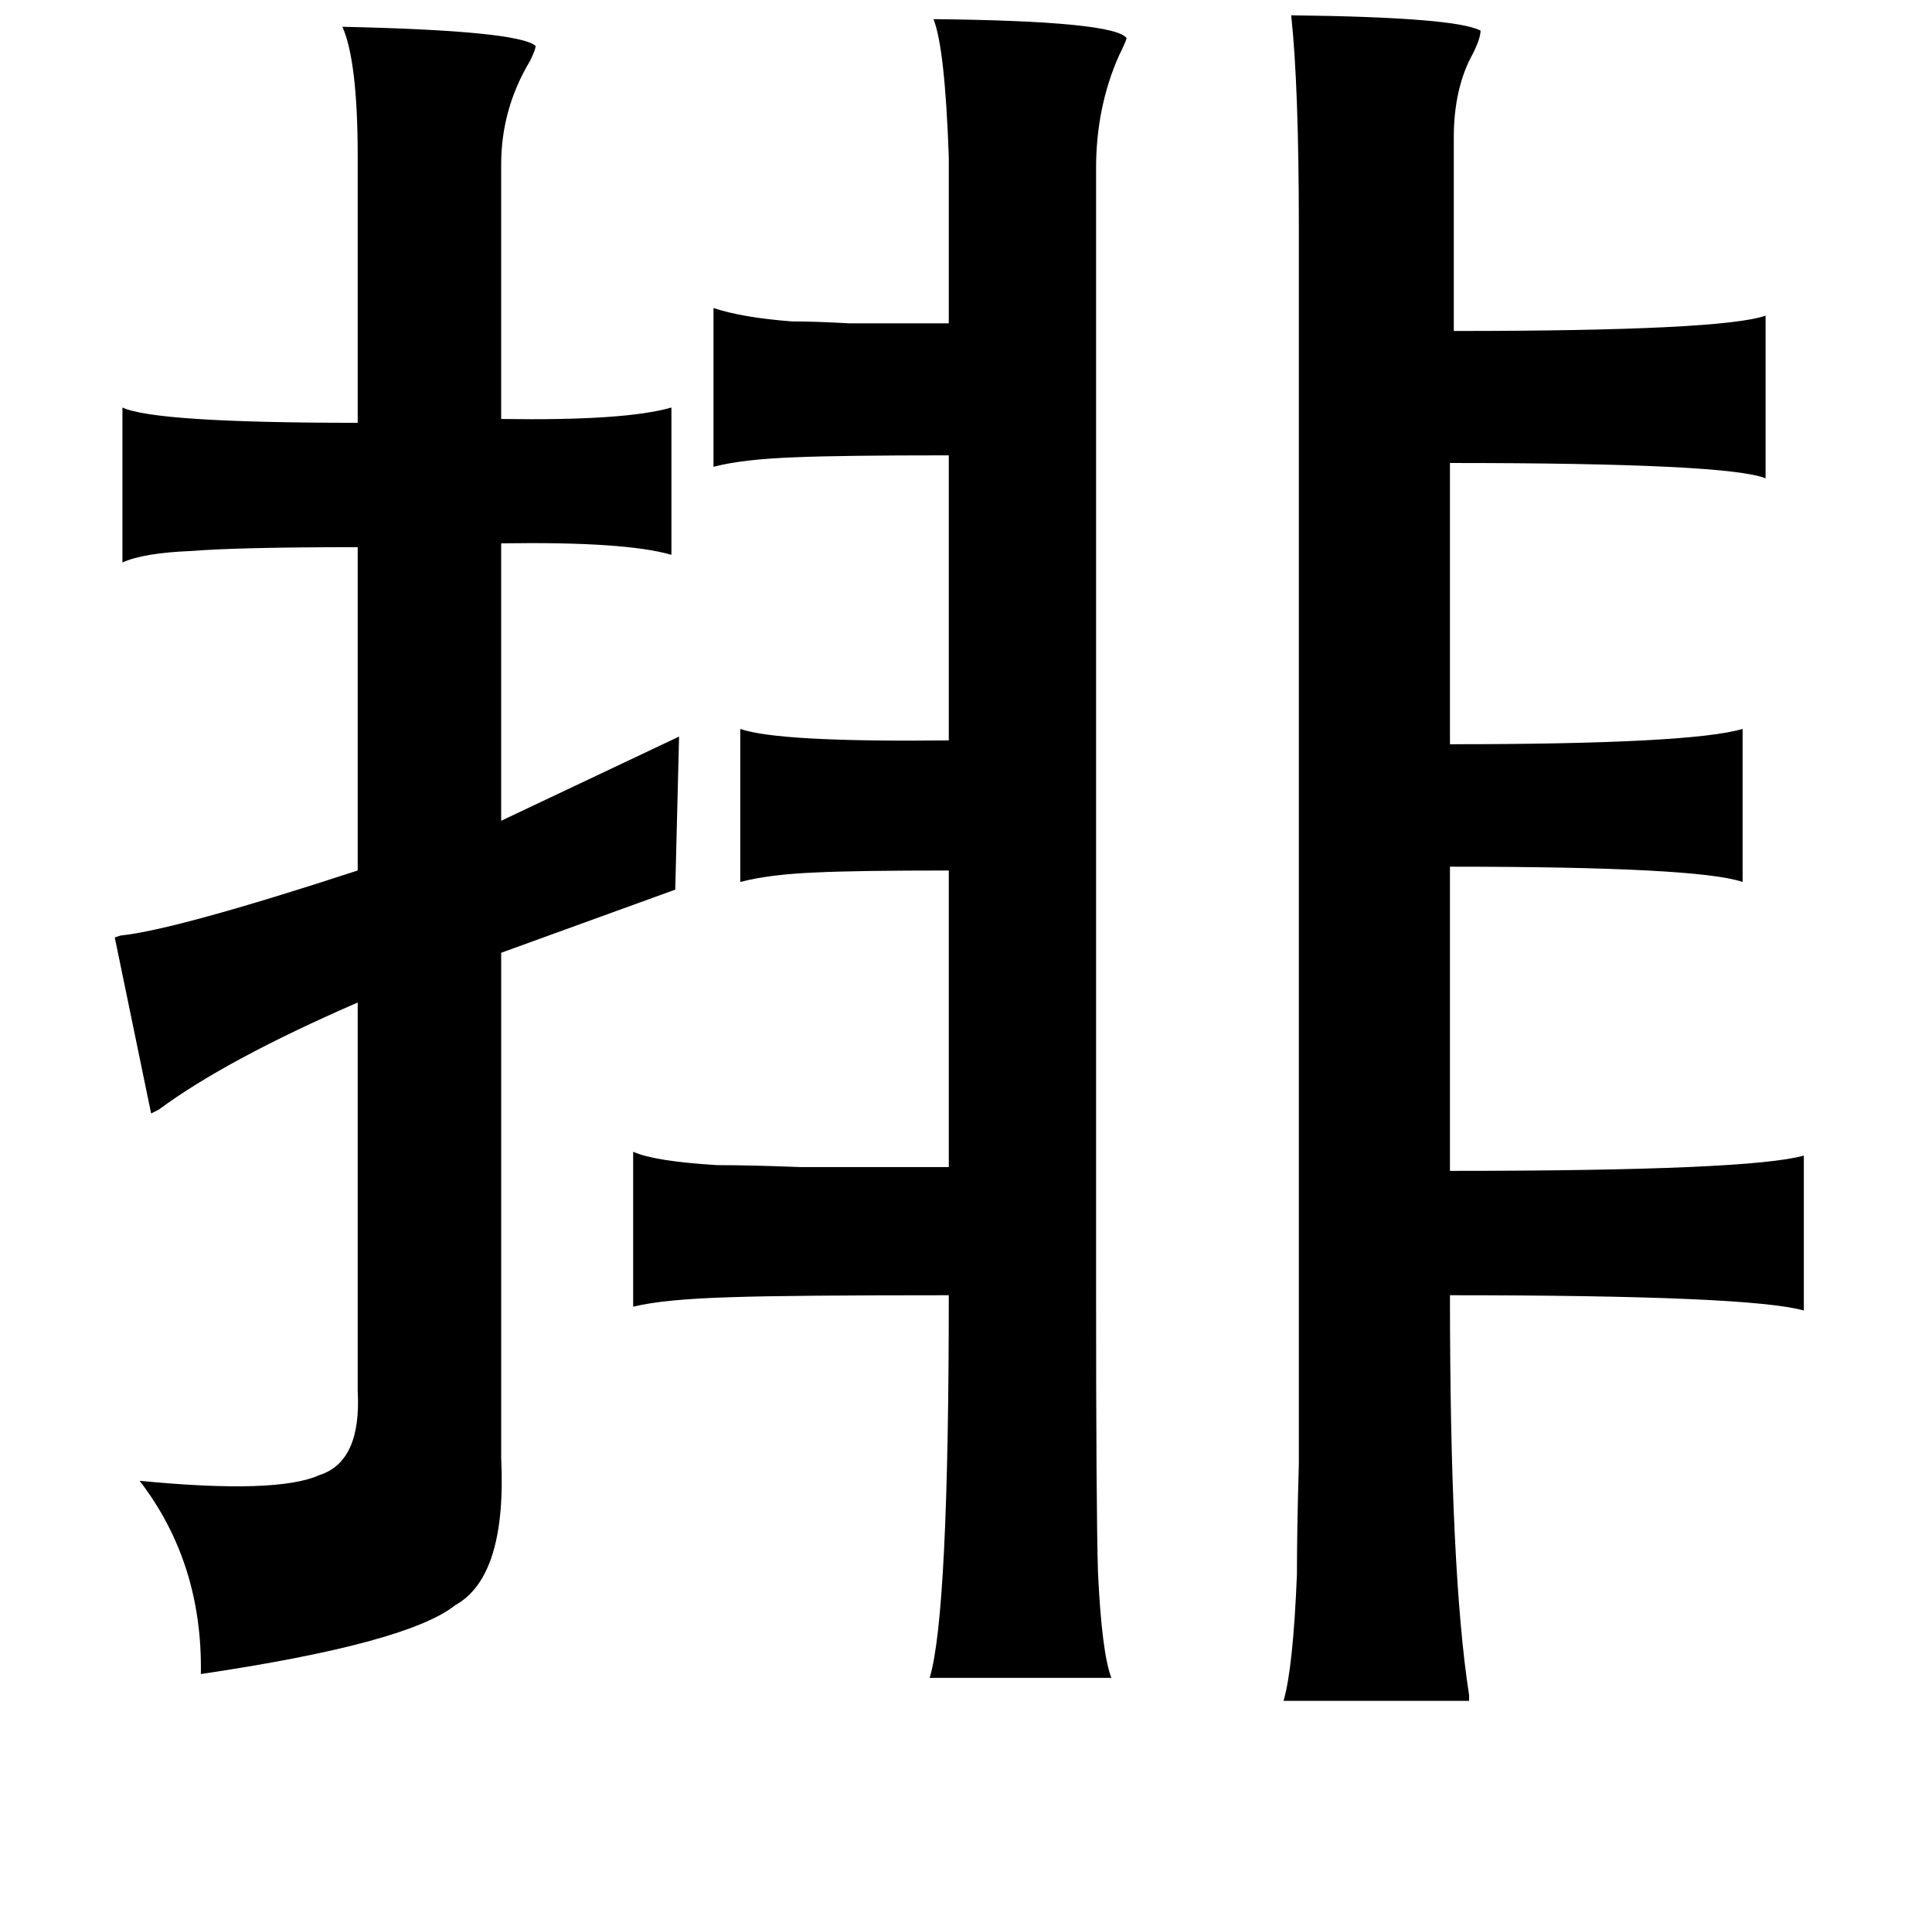 <?xml version="1.0" standalone="no"?>
<!DOCTYPE svg PUBLIC "-//W3C//DTD SVG 1.1//EN" "http://www.w3.org/Graphics/SVG/1.1/DTD/svg11.dtd" >
<svg xmlns="http://www.w3.org/2000/svg" xmlns:xlink="http://www.w3.org/1999/xlink" version="1.1" viewBox="-10 0 1010 1000">
   <path fill="currentColor"
d="M665 8q86 1 99 8q0 4 -4 12q-10 18 -10 44v101q140 0 163 -8v85q-20 -8 -165 -8v147q126 0 153 -8v80q-23 -8 -153 -8v159q157 0 185 -8v81q-28 -8 -185 -8q0 145 10 209v3h-97q5 -17 7 -66q0 -23 1 -58v-94v-552q0 -74 -4 -111zM478 10q95 1 101 10q-1 3 -4 9
q-12 27 -12 59v583q0 119 1 151q2 42 7 55h-95q10 -33 10 -200q-84 0 -113 1q-36 1 -52 5v-81q11 5 44 7q17 0 43 1h78v-155q-48 0 -69 1q-25 1 -40 5v-80q20 7 109 6v-149q-57 0 -80 1q-28 1 -43 5v-83q15 5 41 7q12 0 30 1h52v-87q-2 -57 -8 -72zM169 14q92 2 101 10
q0 2 -3 8q-15 25 -15 54v133q65 1 89 -6v77q-24 -7 -89 -6v145l93 -44l-2 80l-91 33v264q3 62 -24 77q-25 20 -133 36q1 -58 -32 -101q72 7 94 -3q22 -7 20 -44v-203q-69 30 -104 56l-4 2l-19 -92l3 -1q29 -3 124 -34v-169q-62 0 -87 2q-25 1 -36 6v-81q17 8 123 8v-139
q0 -50 -8 -68z" />
</svg>
